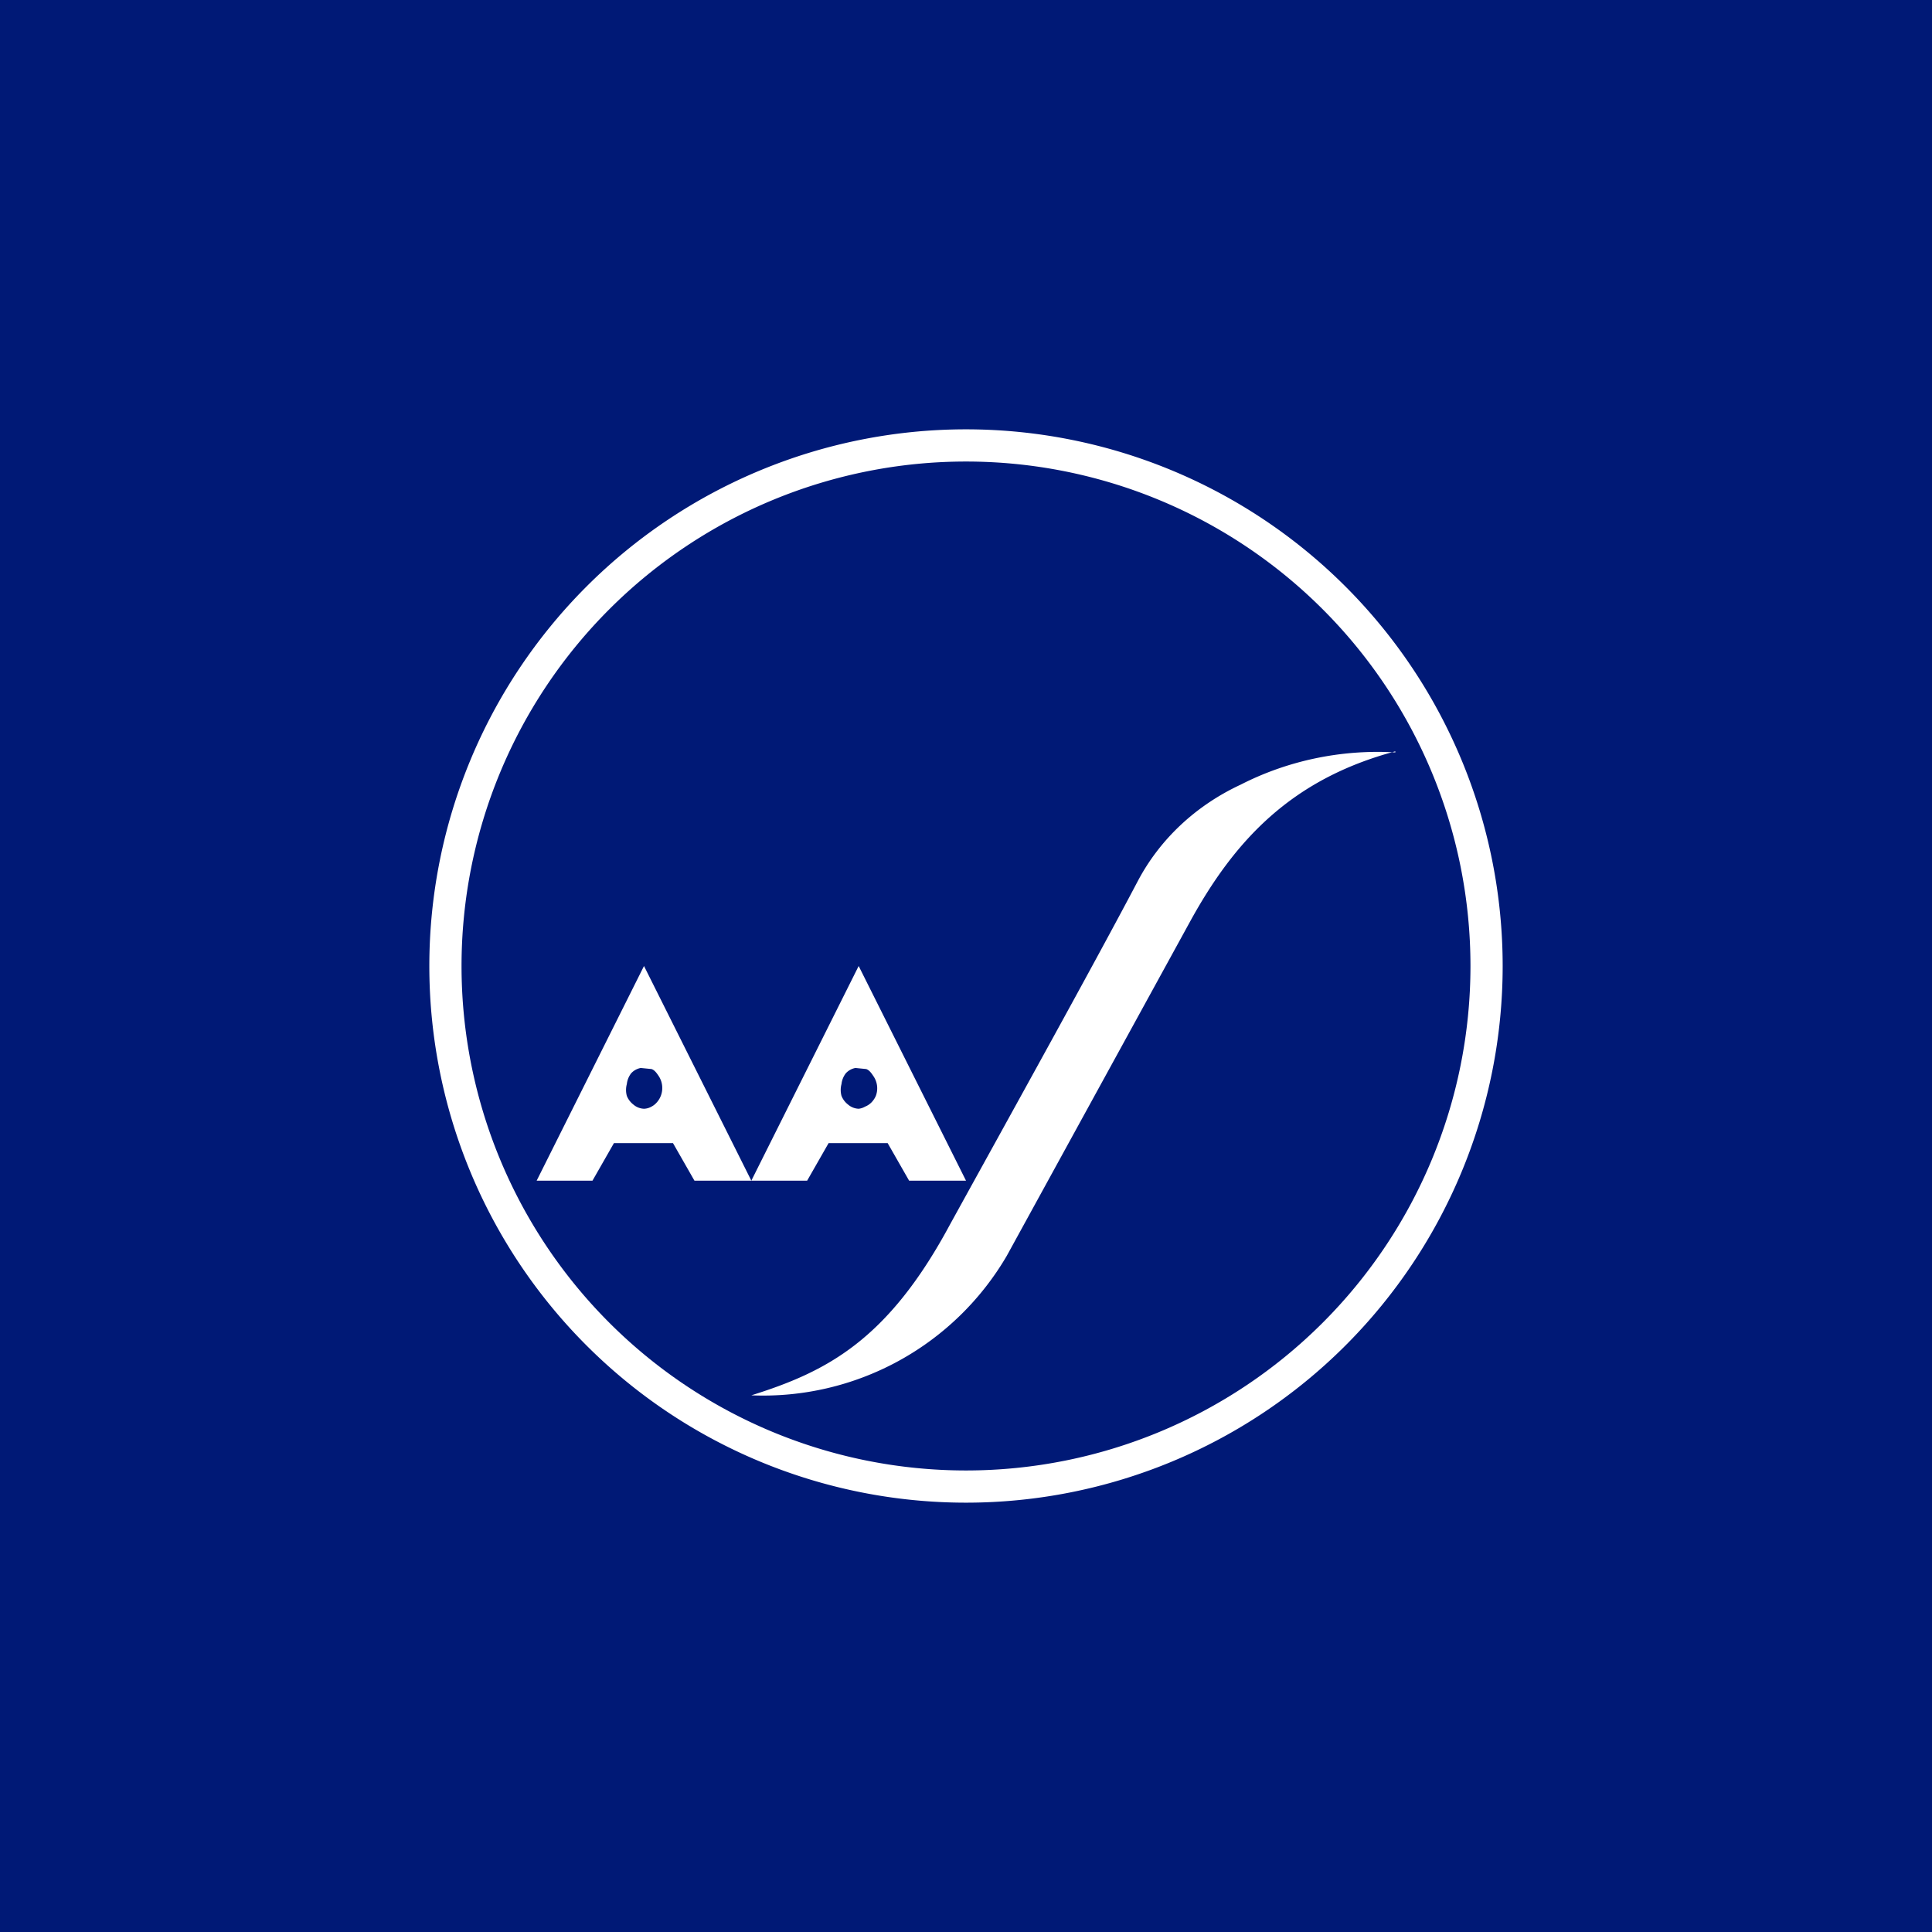 <!-- by TradingView --><svg width="18" height="18" viewBox="0 0 18 18" xmlns="http://www.w3.org/2000/svg"><path fill="#001976" d="M0 0h18v18H0z"/><path d="M13 7c-.97.26-1.5.83-1.92 1.6l-1.7 3.1A2.63 2.63 0 0 1 7 13c.7-.22 1.27-.51 1.85-1.59.59-1.07 1.35-2.44 1.75-3.2.2-.38.53-.7.96-.9.43-.22.93-.33 1.44-.3Z" fill="#fff"/><path d="M8 10.33a.16.16 0 0 1-.1-.04.19.19 0 0 1-.06-.08.21.21 0 0 1 0-.11.2.2 0 0 1 .04-.1.16.16 0 0 1 .09-.05l.1.01c.03.01.05.04.07.07a.2.2 0 0 1 .02.18.2.2 0 0 1-.04.06.17.17 0 0 1-.06.04.15.15 0 0 1-.06.02ZM8 9l-1 2h.52l.2-.35h.55l.2.35H9L8 9ZM6 10.33a.16.16 0 0 1-.1-.04.19.19 0 0 1-.06-.08.21.21 0 0 1 0-.11.2.2 0 0 1 .04-.1.16.16 0 0 1 .09-.05l.1.01c.03.01.05.04.07.07a.2.2 0 0 1 .03.1.2.2 0 0 1-.05.14.17.17 0 0 1-.05.04.15.15 0 0 1-.07.02ZM6 9l-1 2h.52l.2-.35h.55l.2.35H7L6 9Z" fill="#fff"/><path fill-rule="evenodd" d="M9 14A5 5 0 1 0 9 4a5 5 0 0 0 0 10Zm0-.3a4.7 4.7 0 1 0 0-9.4 4.7 4.7 0 0 0 0 9.4Z" fill="#fff"/></svg>